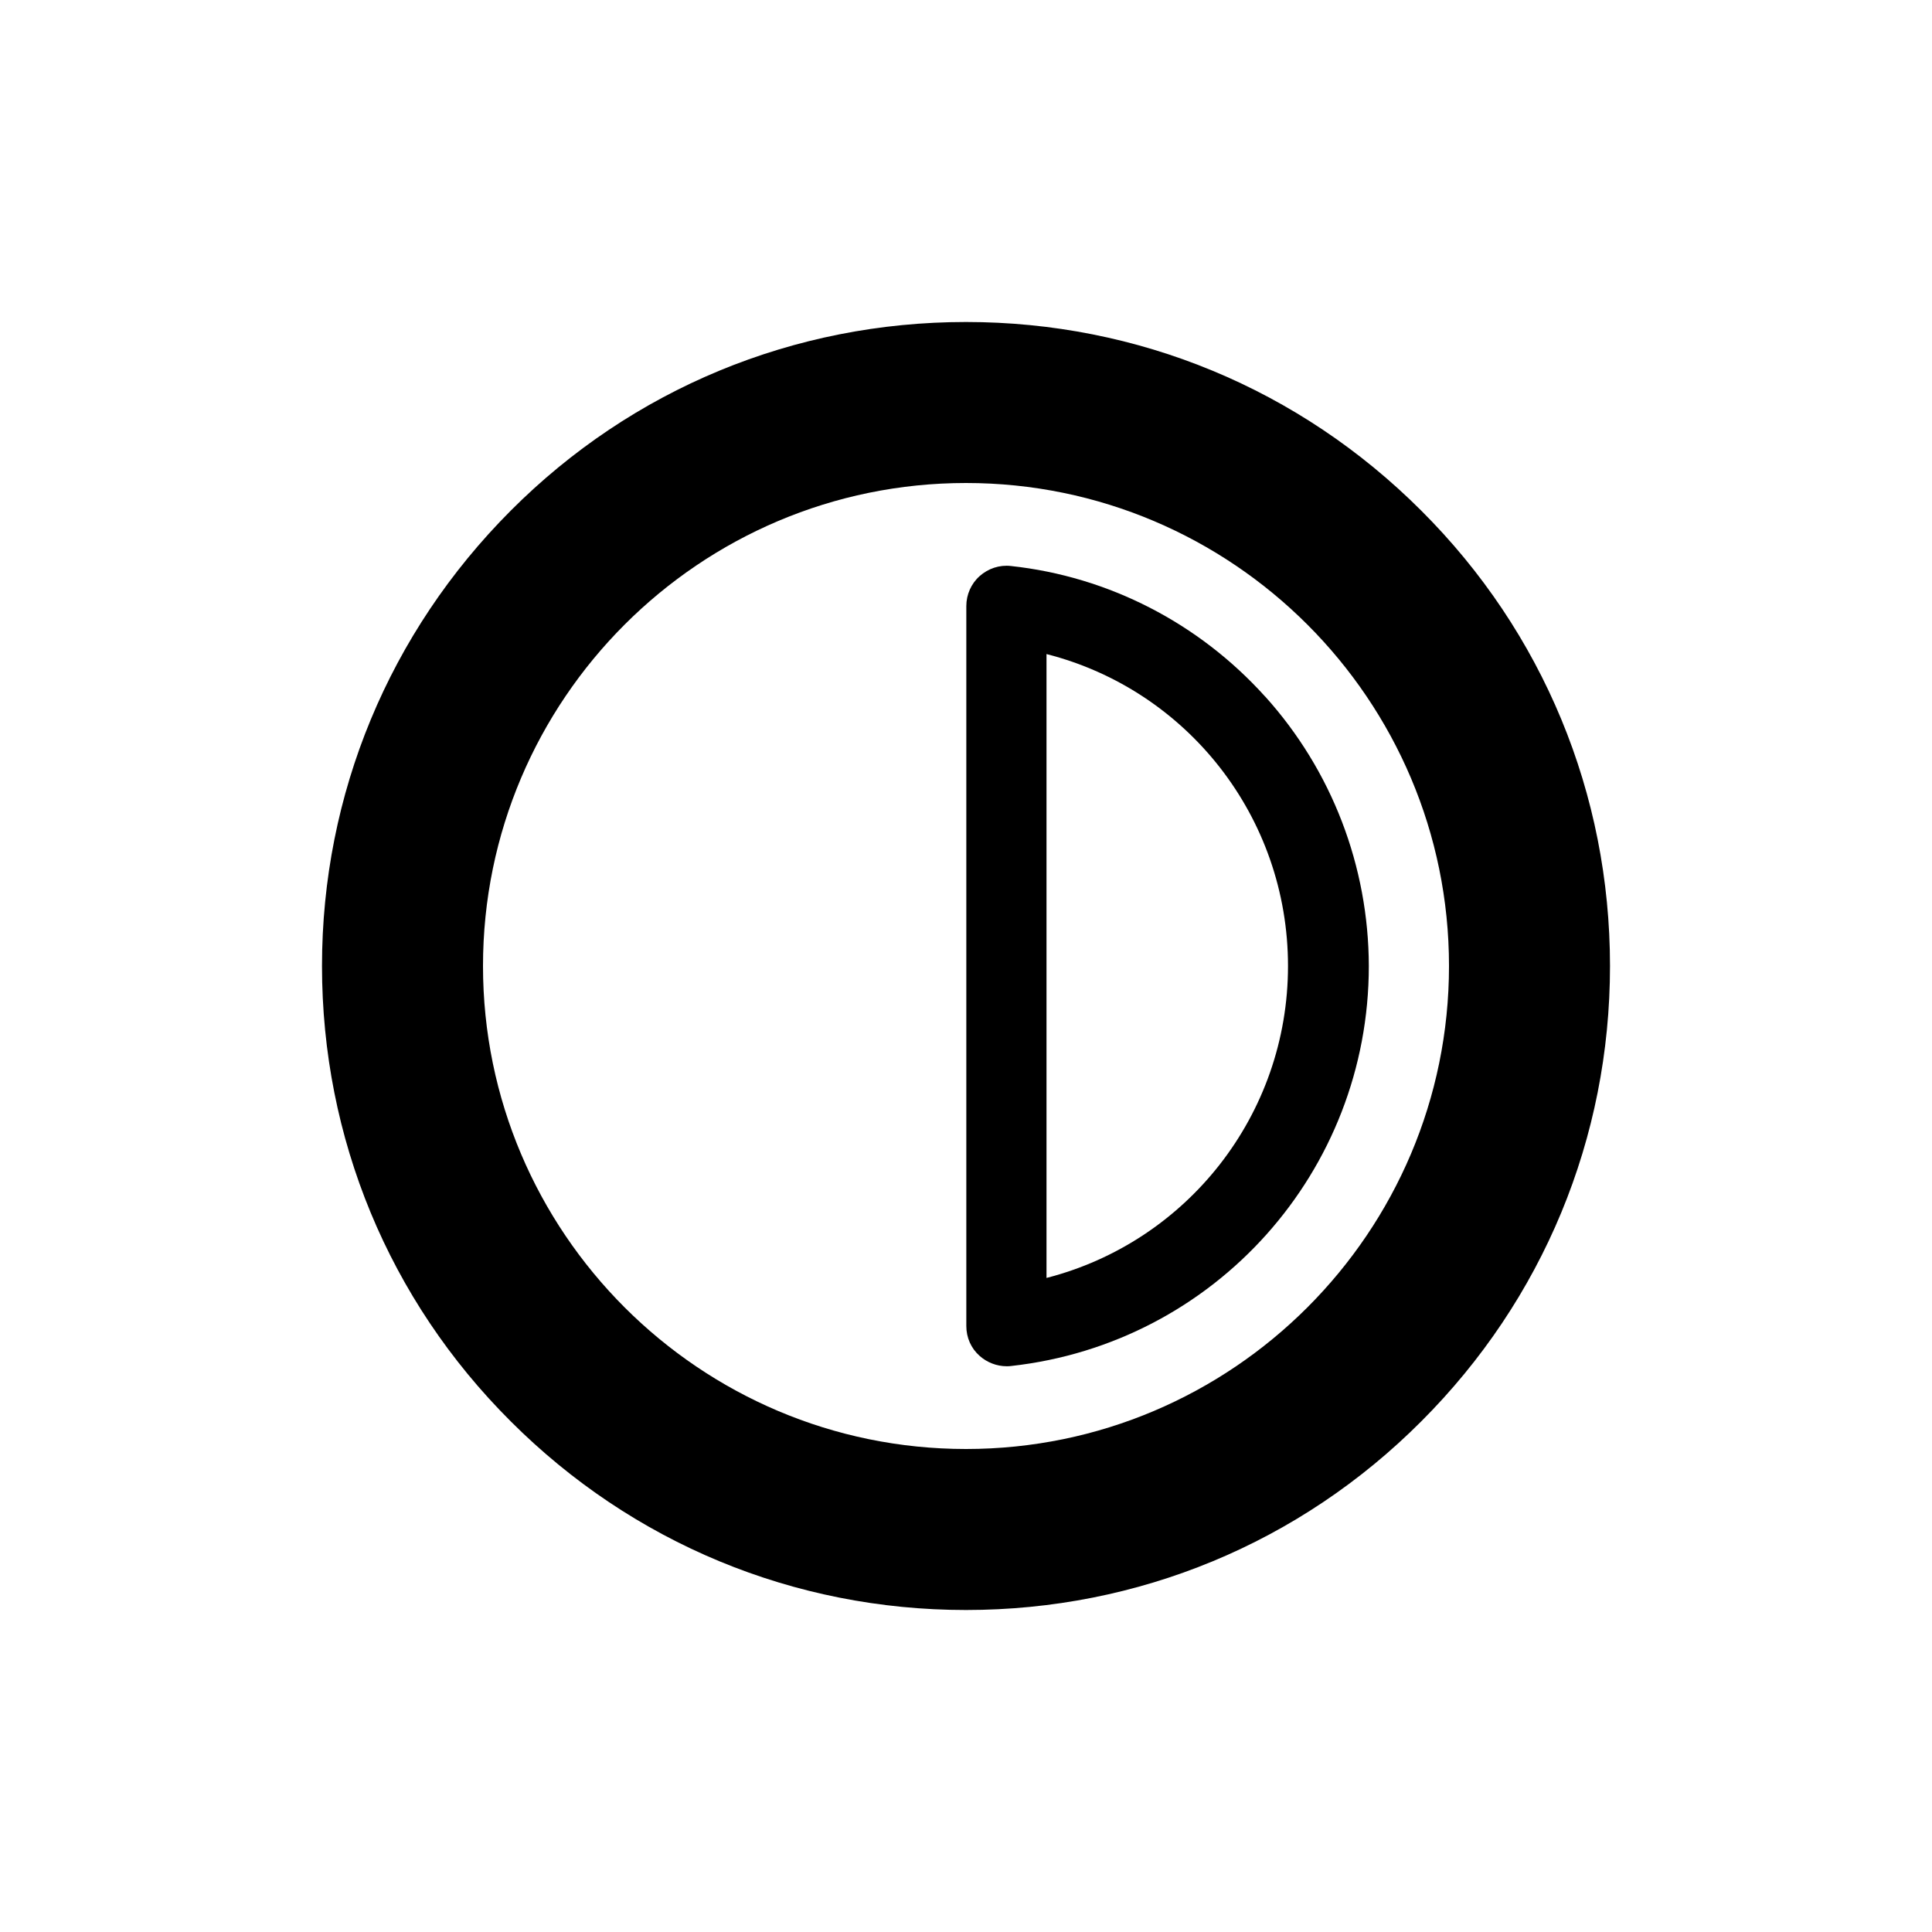 <svg version="1.1" xmlns="http://www.w3.org/2000/svg" width="24" height="24" viewBox="0 0 24 24" id="ContrastIcon">
  <path d="M17.656 6.344c-1.512-1.512-3.519-2.344-5.656-2.344s-4.147 0.831-5.656 2.344-2.344 3.519-2.344 5.656c0 2.138 0.831 4.147 2.344 5.656 1.512 1.512 3.519 2.344 5.656 2.344s4.147-0.831 5.656-2.344c1.512-1.512 2.344-3.519 2.344-5.656s-0.831-4.147-2.344-5.656zM12 18c-3.309 0-6-2.691-6-6s2.691-6 6-6 6 2.691 6 6-2.691 6-6 6z" ></path>
  <path d="M15.716 8.653c-0.822-0.912-1.944-1.491-3.159-1.622-0.141-0.016-0.281 0.031-0.387 0.125s-0.166 0.231-0.166 0.372v8.944c0 0.144 0.059 0.278 0.166 0.372 0.091 0.081 0.213 0.128 0.334 0.128 0.019 0 0.038 0 0.056-0.003 2.534-0.281 4.444-2.419 4.444-4.969-0.003-1.238-0.459-2.428-1.287-3.347zM13 15.875v-7.75c1.744 0.444 3 2.022 3 3.875 0 1.85-1.256 3.428-3 3.875z" ></path>
</svg>

